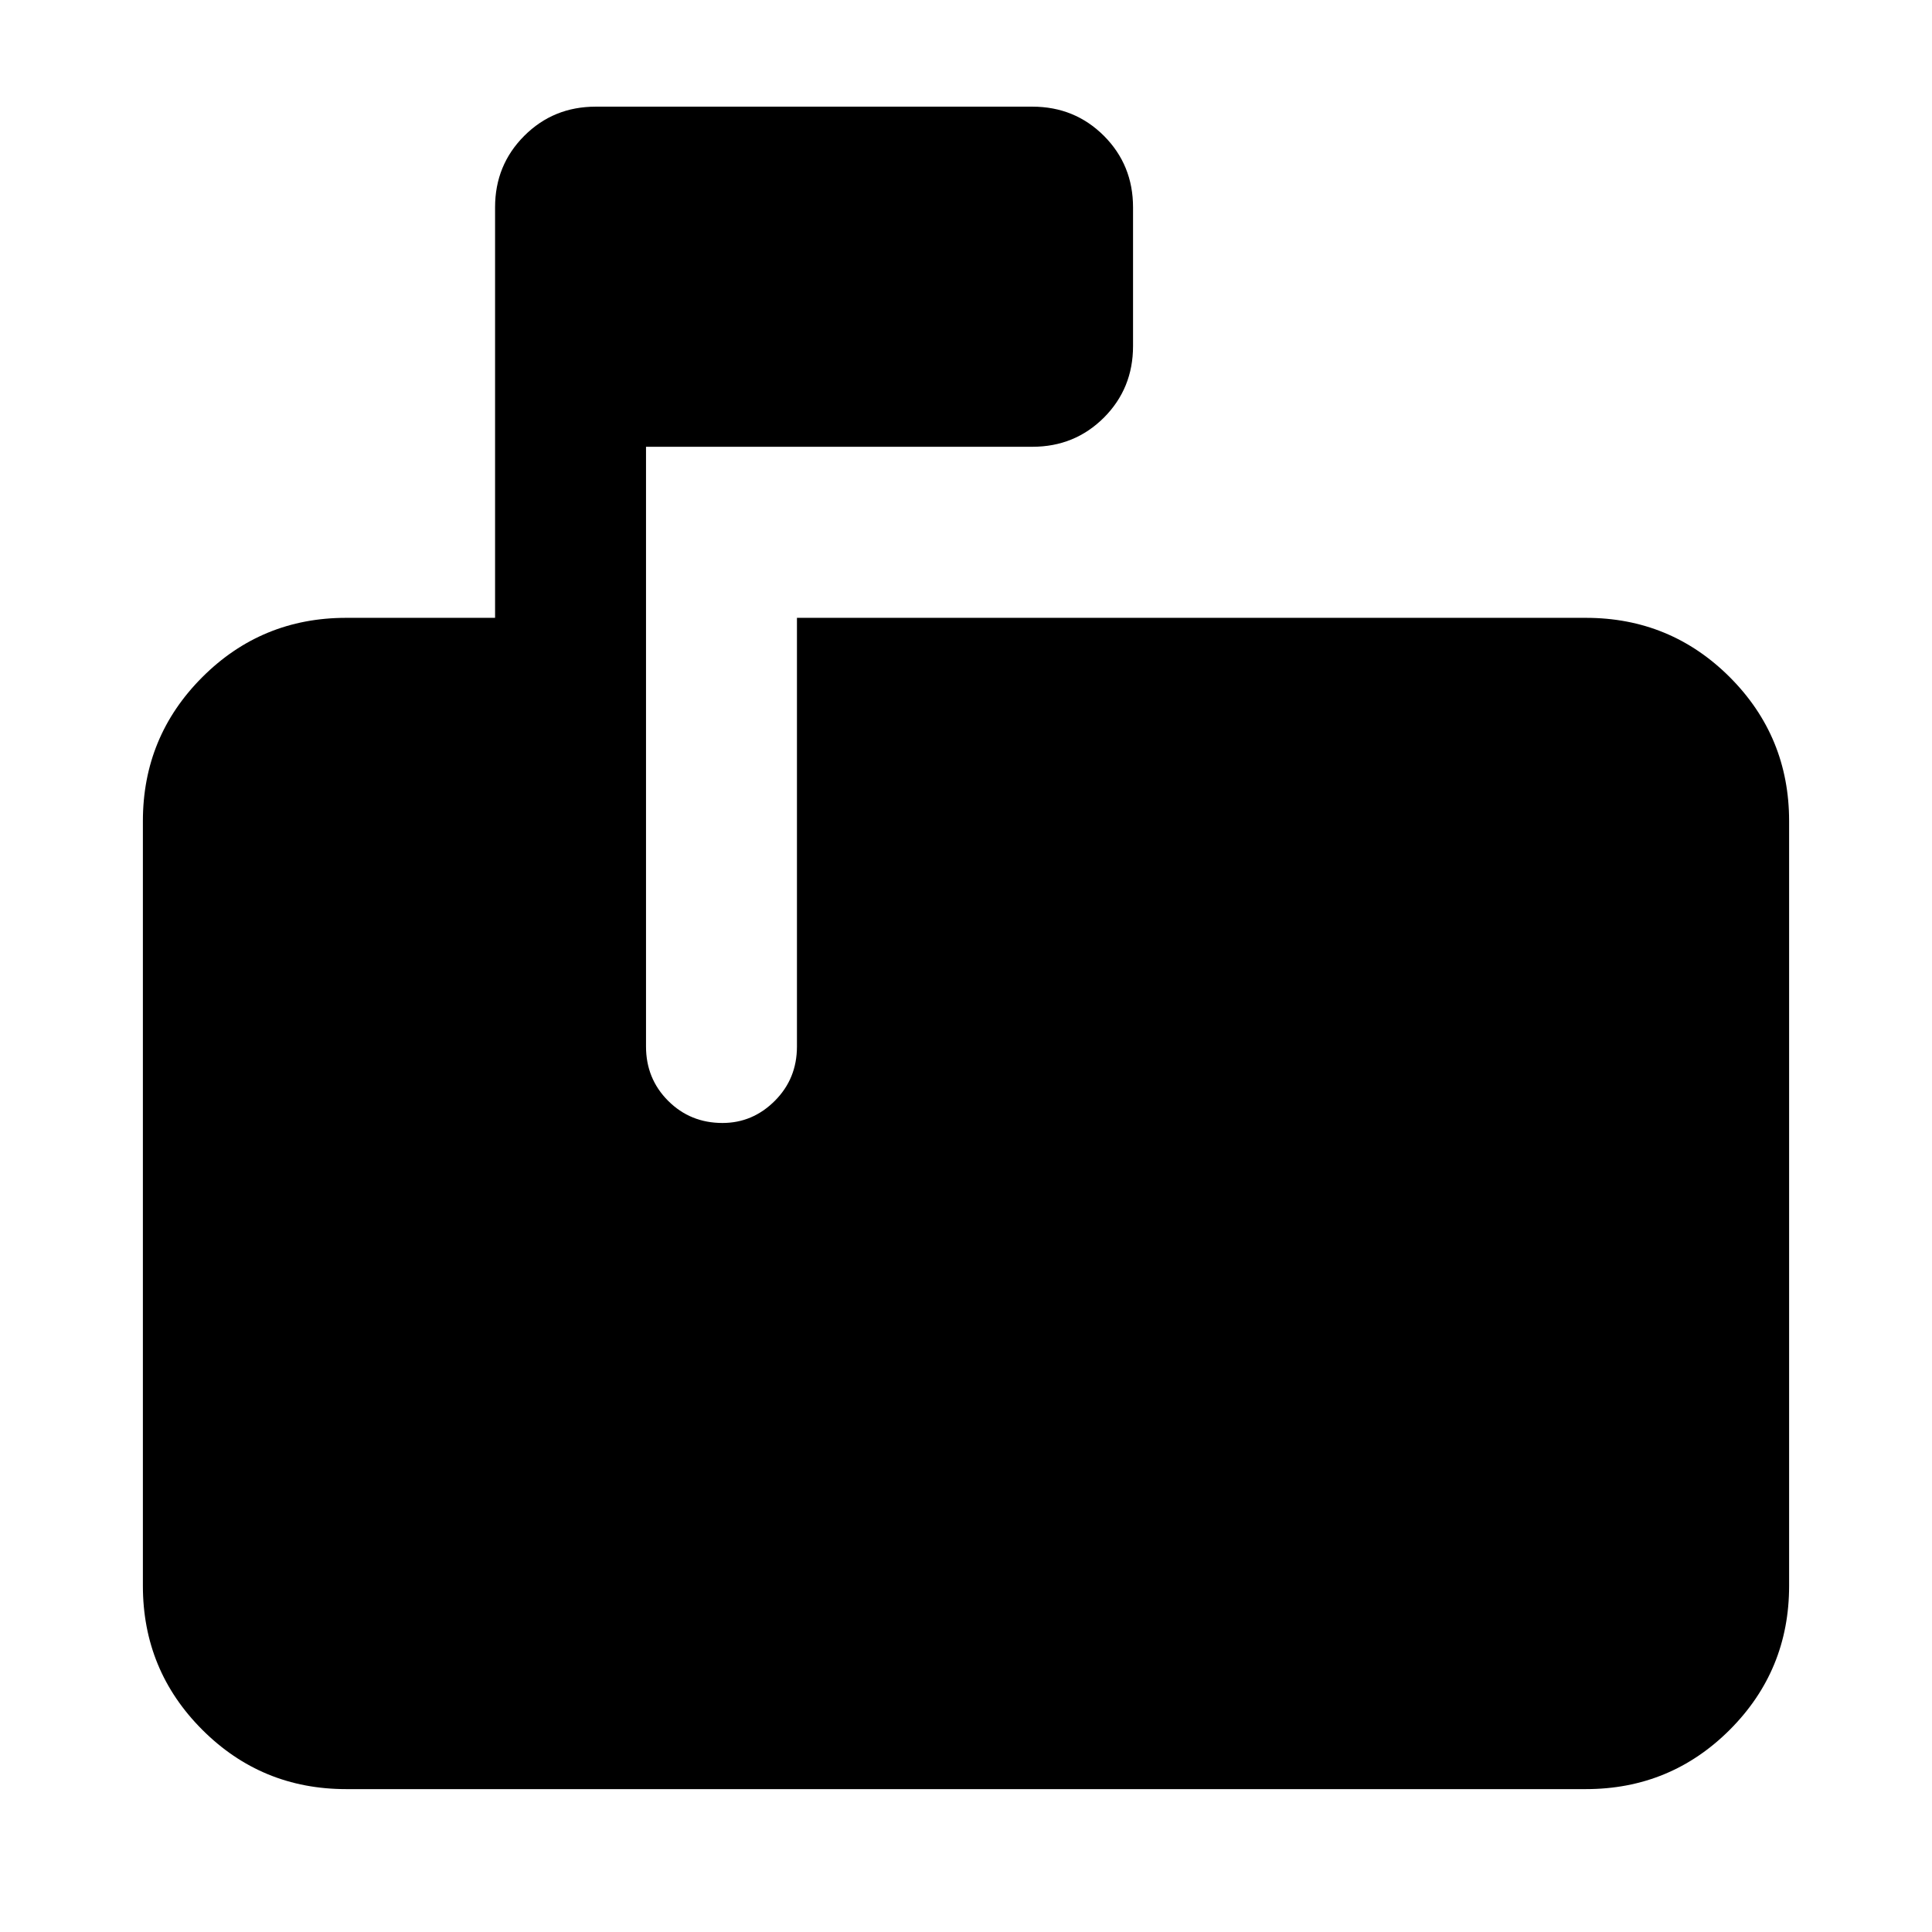 <svg xmlns="http://www.w3.org/2000/svg" height="24" width="24"><path d="M4.3 22.225Q3.25 22.225 2.513 21.488Q1.775 20.75 1.775 19.7V10.2Q1.775 9.15 2.513 8.412Q3.25 7.675 4.3 7.675H6.15V2.575Q6.15 2.05 6.513 1.687Q6.875 1.325 7.4 1.325H12.825Q13.35 1.325 13.713 1.687Q14.075 2.05 14.075 2.575V4.3Q14.075 4.825 13.713 5.188Q13.35 5.55 12.825 5.55H8.025V13Q8.025 13.4 8.3 13.675Q8.575 13.95 8.975 13.95Q9.35 13.95 9.625 13.675Q9.9 13.4 9.9 13V7.675H19.7Q20.75 7.675 21.488 8.412Q22.225 9.15 22.225 10.2V19.7Q22.225 20.75 21.488 21.488Q20.75 22.225 19.7 22.225Z"/></svg>